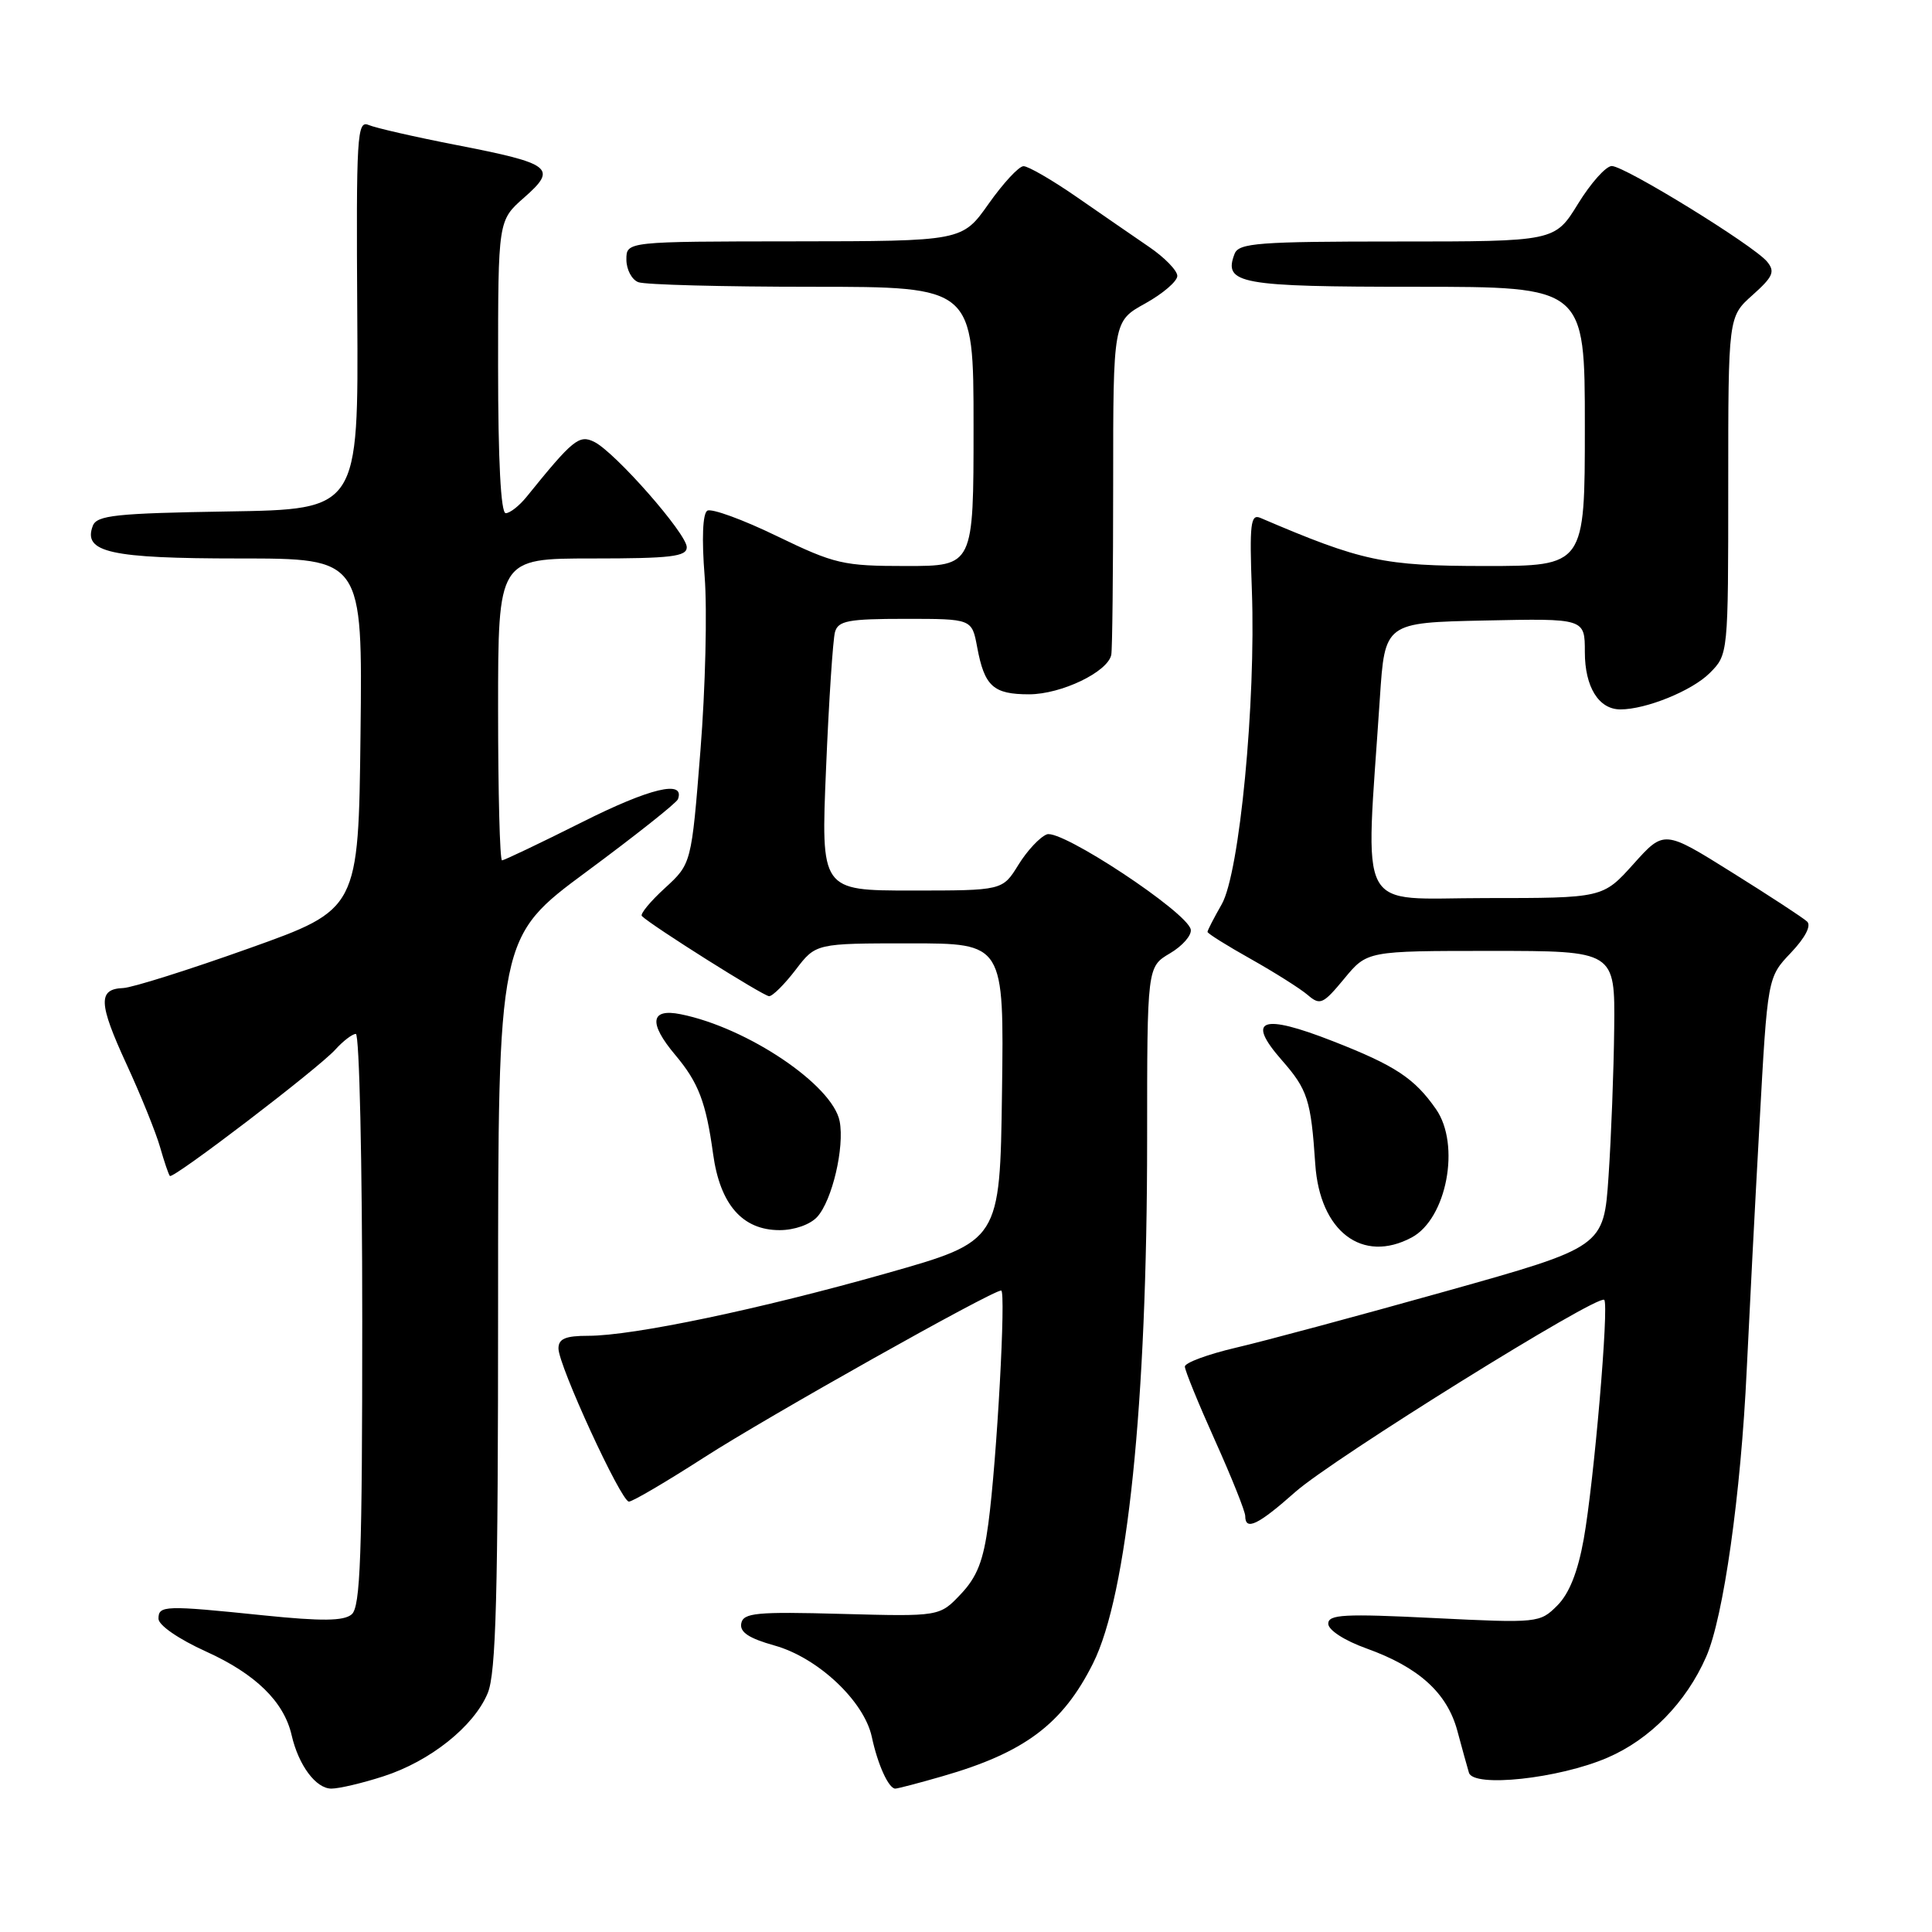 <?xml version="1.0" encoding="UTF-8" standalone="no"?>
<!DOCTYPE svg PUBLIC "-//W3C//DTD SVG 1.1//EN" "http://www.w3.org/Graphics/SVG/1.1/DTD/svg11.dtd" >
<svg xmlns="http://www.w3.org/2000/svg" xmlns:xlink="http://www.w3.org/1999/xlink" version="1.1" viewBox="0 0 256 256">
 <g >
 <path fill="currentColor"
d=" M 50.81 235.37 C 56.99 233.38 62.79 228.76 64.62 224.36 C 65.73 221.72 66.00 211.47 66.00 172.62 C 66.00 124.17 66.00 124.17 77.75 115.48 C 84.21 110.70 89.65 106.39 89.83 105.90 C 90.80 103.30 86.14 104.41 77.13 108.94 C 71.58 111.72 66.80 114.00 66.52 114.00 C 66.23 114.00 66.00 105.00 66.00 94.00 C 66.00 74.00 66.00 74.00 78.50 74.00 C 88.90 74.00 91.00 73.75 91.00 72.51 C 91.00 70.72 81.48 59.89 78.72 58.54 C 76.73 57.57 75.91 58.24 69.76 65.85 C 68.80 67.03 67.57 68.00 67.01 68.00 C 66.36 68.00 66.00 60.99 66.00 48.60 C 66.00 29.21 66.00 29.21 69.45 26.18 C 73.90 22.27 73.14 21.68 60.50 19.22 C 55.00 18.15 49.75 16.95 48.84 16.56 C 47.31 15.91 47.19 17.94 47.34 41.68 C 47.50 67.50 47.50 67.50 30.21 67.77 C 15.35 68.01 12.83 68.28 12.30 69.67 C 10.95 73.19 14.59 74.00 31.71 74.00 C 48.04 74.00 48.04 74.00 47.77 97.24 C 47.50 120.49 47.50 120.49 33.00 125.66 C 25.02 128.51 17.52 130.87 16.33 130.92 C 12.96 131.05 13.04 132.92 16.76 141.00 C 18.66 145.12 20.66 150.07 21.21 152.00 C 21.76 153.93 22.34 155.64 22.51 155.82 C 22.93 156.27 42.16 141.59 44.43 139.08 C 45.46 137.94 46.69 137.00 47.15 137.00 C 47.62 137.00 48.00 154.04 48.00 174.88 C 48.00 206.23 47.76 212.96 46.59 213.92 C 45.54 214.80 42.63 214.83 34.99 214.05 C 21.79 212.69 21.00 212.72 21.00 214.49 C 21.00 215.35 23.67 217.19 27.31 218.84 C 33.87 221.81 37.62 225.48 38.64 229.91 C 39.56 233.92 41.86 237.00 43.91 237.00 C 44.93 237.00 48.04 236.27 50.81 235.37 Z  M 124.85 235.37 C 135.75 232.24 140.80 228.46 144.83 220.41 C 149.38 211.32 152.00 186.00 152.00 151.00 C 152.00 128.11 152.00 128.11 155.03 126.32 C 156.69 125.34 157.93 123.92 157.78 123.16 C 157.32 120.87 140.61 109.83 138.71 110.56 C 137.79 110.91 136.09 112.73 134.94 114.60 C 132.84 118.00 132.84 118.00 120.80 118.00 C 108.77 118.00 108.77 118.00 109.46 101.75 C 109.83 92.81 110.37 84.71 110.64 83.75 C 111.06 82.25 112.41 82.00 119.96 82.00 C 128.78 82.00 128.78 82.00 129.48 85.75 C 130.45 90.95 131.61 92.00 136.37 92.00 C 140.64 91.99 146.80 89.03 147.25 86.76 C 147.39 86.07 147.50 75.84 147.50 64.03 C 147.50 42.56 147.50 42.56 151.75 40.21 C 154.09 38.91 156.00 37.27 156.00 36.56 C 156.00 35.85 154.31 34.11 152.25 32.71 C 150.19 31.30 145.85 28.31 142.62 26.07 C 139.38 23.83 136.23 22.01 135.62 22.02 C 135.00 22.03 132.93 24.27 131.00 27.00 C 127.50 31.96 127.50 31.96 105.25 31.98 C 83.00 32.00 83.00 32.00 83.00 34.39 C 83.00 35.71 83.71 37.06 84.58 37.39 C 85.45 37.73 95.80 38.00 107.58 38.00 C 129.00 38.00 129.00 38.00 129.00 56.50 C 129.00 75.00 129.00 75.00 120.07 75.00 C 111.72 75.00 110.63 74.75 102.93 71.03 C 98.42 68.84 94.27 67.33 93.72 67.67 C 93.11 68.05 92.97 71.37 93.37 76.39 C 93.72 80.85 93.47 91.24 92.81 99.47 C 91.62 114.45 91.62 114.45 88.10 117.68 C 86.16 119.45 84.79 121.12 85.05 121.38 C 86.31 122.64 101.17 132.00 101.91 132.00 C 102.38 132.00 103.96 130.42 105.43 128.50 C 108.10 125.00 108.10 125.00 120.57 125.00 C 133.04 125.00 133.04 125.00 132.77 144.73 C 132.50 164.46 132.50 164.46 117.50 168.71 C 100.68 173.48 83.89 177.00 77.95 177.00 C 74.92 177.00 74.00 177.39 74.00 178.68 C 74.00 180.93 82.28 198.93 83.33 198.97 C 83.79 198.99 88.29 196.34 93.33 193.10 C 101.71 187.70 131.44 171.00 132.66 171.00 C 133.32 171.00 132.09 193.48 130.96 201.89 C 130.31 206.81 129.47 208.95 127.31 211.23 C 124.50 214.20 124.50 214.20 111.52 213.85 C 100.21 213.54 98.49 213.71 98.22 215.11 C 98.00 216.27 99.22 217.08 102.63 218.04 C 108.37 219.64 114.50 225.40 115.52 230.15 C 116.30 233.82 117.75 237.00 118.63 237.00 C 118.94 237.00 121.74 236.27 124.85 235.37 Z  M 212.98 232.91 C 218.62 230.49 223.41 225.60 226.07 219.55 C 228.37 214.33 230.68 197.99 231.45 181.50 C 231.79 174.35 232.54 159.72 233.14 149.00 C 234.21 129.50 234.21 129.50 237.30 126.25 C 239.20 124.25 240.03 122.65 239.45 122.11 C 238.93 121.62 234.45 118.69 229.50 115.60 C 220.50 109.97 220.50 109.97 216.45 114.48 C 212.39 119.00 212.39 119.00 196.86 119.00 C 179.47 119.00 180.91 121.72 182.84 92.50 C 183.50 82.50 183.50 82.50 196.75 82.22 C 210.00 81.94 210.00 81.94 210.00 86.40 C 210.00 91.03 211.84 94.00 214.71 94.00 C 218.12 94.00 224.19 91.53 226.53 89.20 C 229.00 86.73 229.00 86.73 229.00 64.35 C 229.00 41.97 229.00 41.97 232.22 39.10 C 234.95 36.66 235.24 35.99 234.14 34.66 C 232.34 32.50 215.29 22.00 213.57 22.00 C 212.80 22.00 210.79 24.25 209.10 27.00 C 206.02 32.00 206.02 32.00 185.12 32.00 C 166.74 32.00 164.14 32.20 163.59 33.63 C 162.06 37.61 164.23 38.00 187.62 38.00 C 210.00 38.00 210.00 38.00 210.00 56.50 C 210.00 75.00 210.00 75.00 196.75 75.00 C 183.31 74.99 180.48 74.39 167.00 68.62 C 165.71 68.07 165.55 69.41 165.88 78.24 C 166.42 93.08 164.25 115.66 161.89 119.81 C 160.85 121.63 160.00 123.28 160.00 123.48 C 160.00 123.69 162.59 125.31 165.75 127.08 C 168.91 128.86 172.30 131.00 173.28 131.84 C 174.92 133.25 175.31 133.07 178.11 129.69 C 181.15 126.00 181.15 126.00 197.57 126.00 C 214.00 126.00 214.00 126.00 213.89 136.25 C 213.83 141.89 213.49 150.71 213.14 155.87 C 212.50 165.23 212.50 165.23 191.50 171.12 C 179.95 174.36 167.46 177.72 163.75 178.58 C 160.04 179.45 157.00 180.57 157.00 181.08 C 157.00 181.58 158.80 185.99 161.00 190.88 C 163.20 195.77 165.00 200.27 165.00 200.88 C 165.00 202.89 166.70 202.07 171.64 197.69 C 176.65 193.26 211.76 171.42 212.57 172.24 C 213.22 172.89 211.22 196.29 209.85 203.95 C 209.07 208.29 207.93 211.16 206.35 212.74 C 204.04 215.05 203.80 215.08 190.00 214.40 C 178.11 213.81 176.00 213.92 176.00 215.15 C 176.00 215.99 178.14 217.38 181.07 218.43 C 188.00 220.92 191.74 224.31 193.10 229.32 C 193.72 231.62 194.41 234.13 194.64 234.89 C 195.23 236.90 206.55 235.68 212.98 232.91 Z  M 187.06 163.97 C 191.70 161.48 193.56 151.69 190.28 146.97 C 187.43 142.88 184.88 141.19 176.61 137.96 C 167.16 134.26 165.07 135.03 169.84 140.47 C 173.27 144.38 173.71 145.74 174.28 154.26 C 174.88 163.18 180.52 167.47 187.06 163.97 Z  M 108.29 161.24 C 110.27 159.05 111.92 152.02 111.26 148.58 C 110.34 143.78 99.03 136.16 90.19 134.39 C 86.17 133.58 85.91 135.55 89.47 139.78 C 92.56 143.45 93.55 146.06 94.49 152.91 C 95.41 159.60 98.37 163.00 103.30 163.00 C 105.27 163.00 107.36 162.26 108.29 161.24 Z "/>
</g>
</svg>